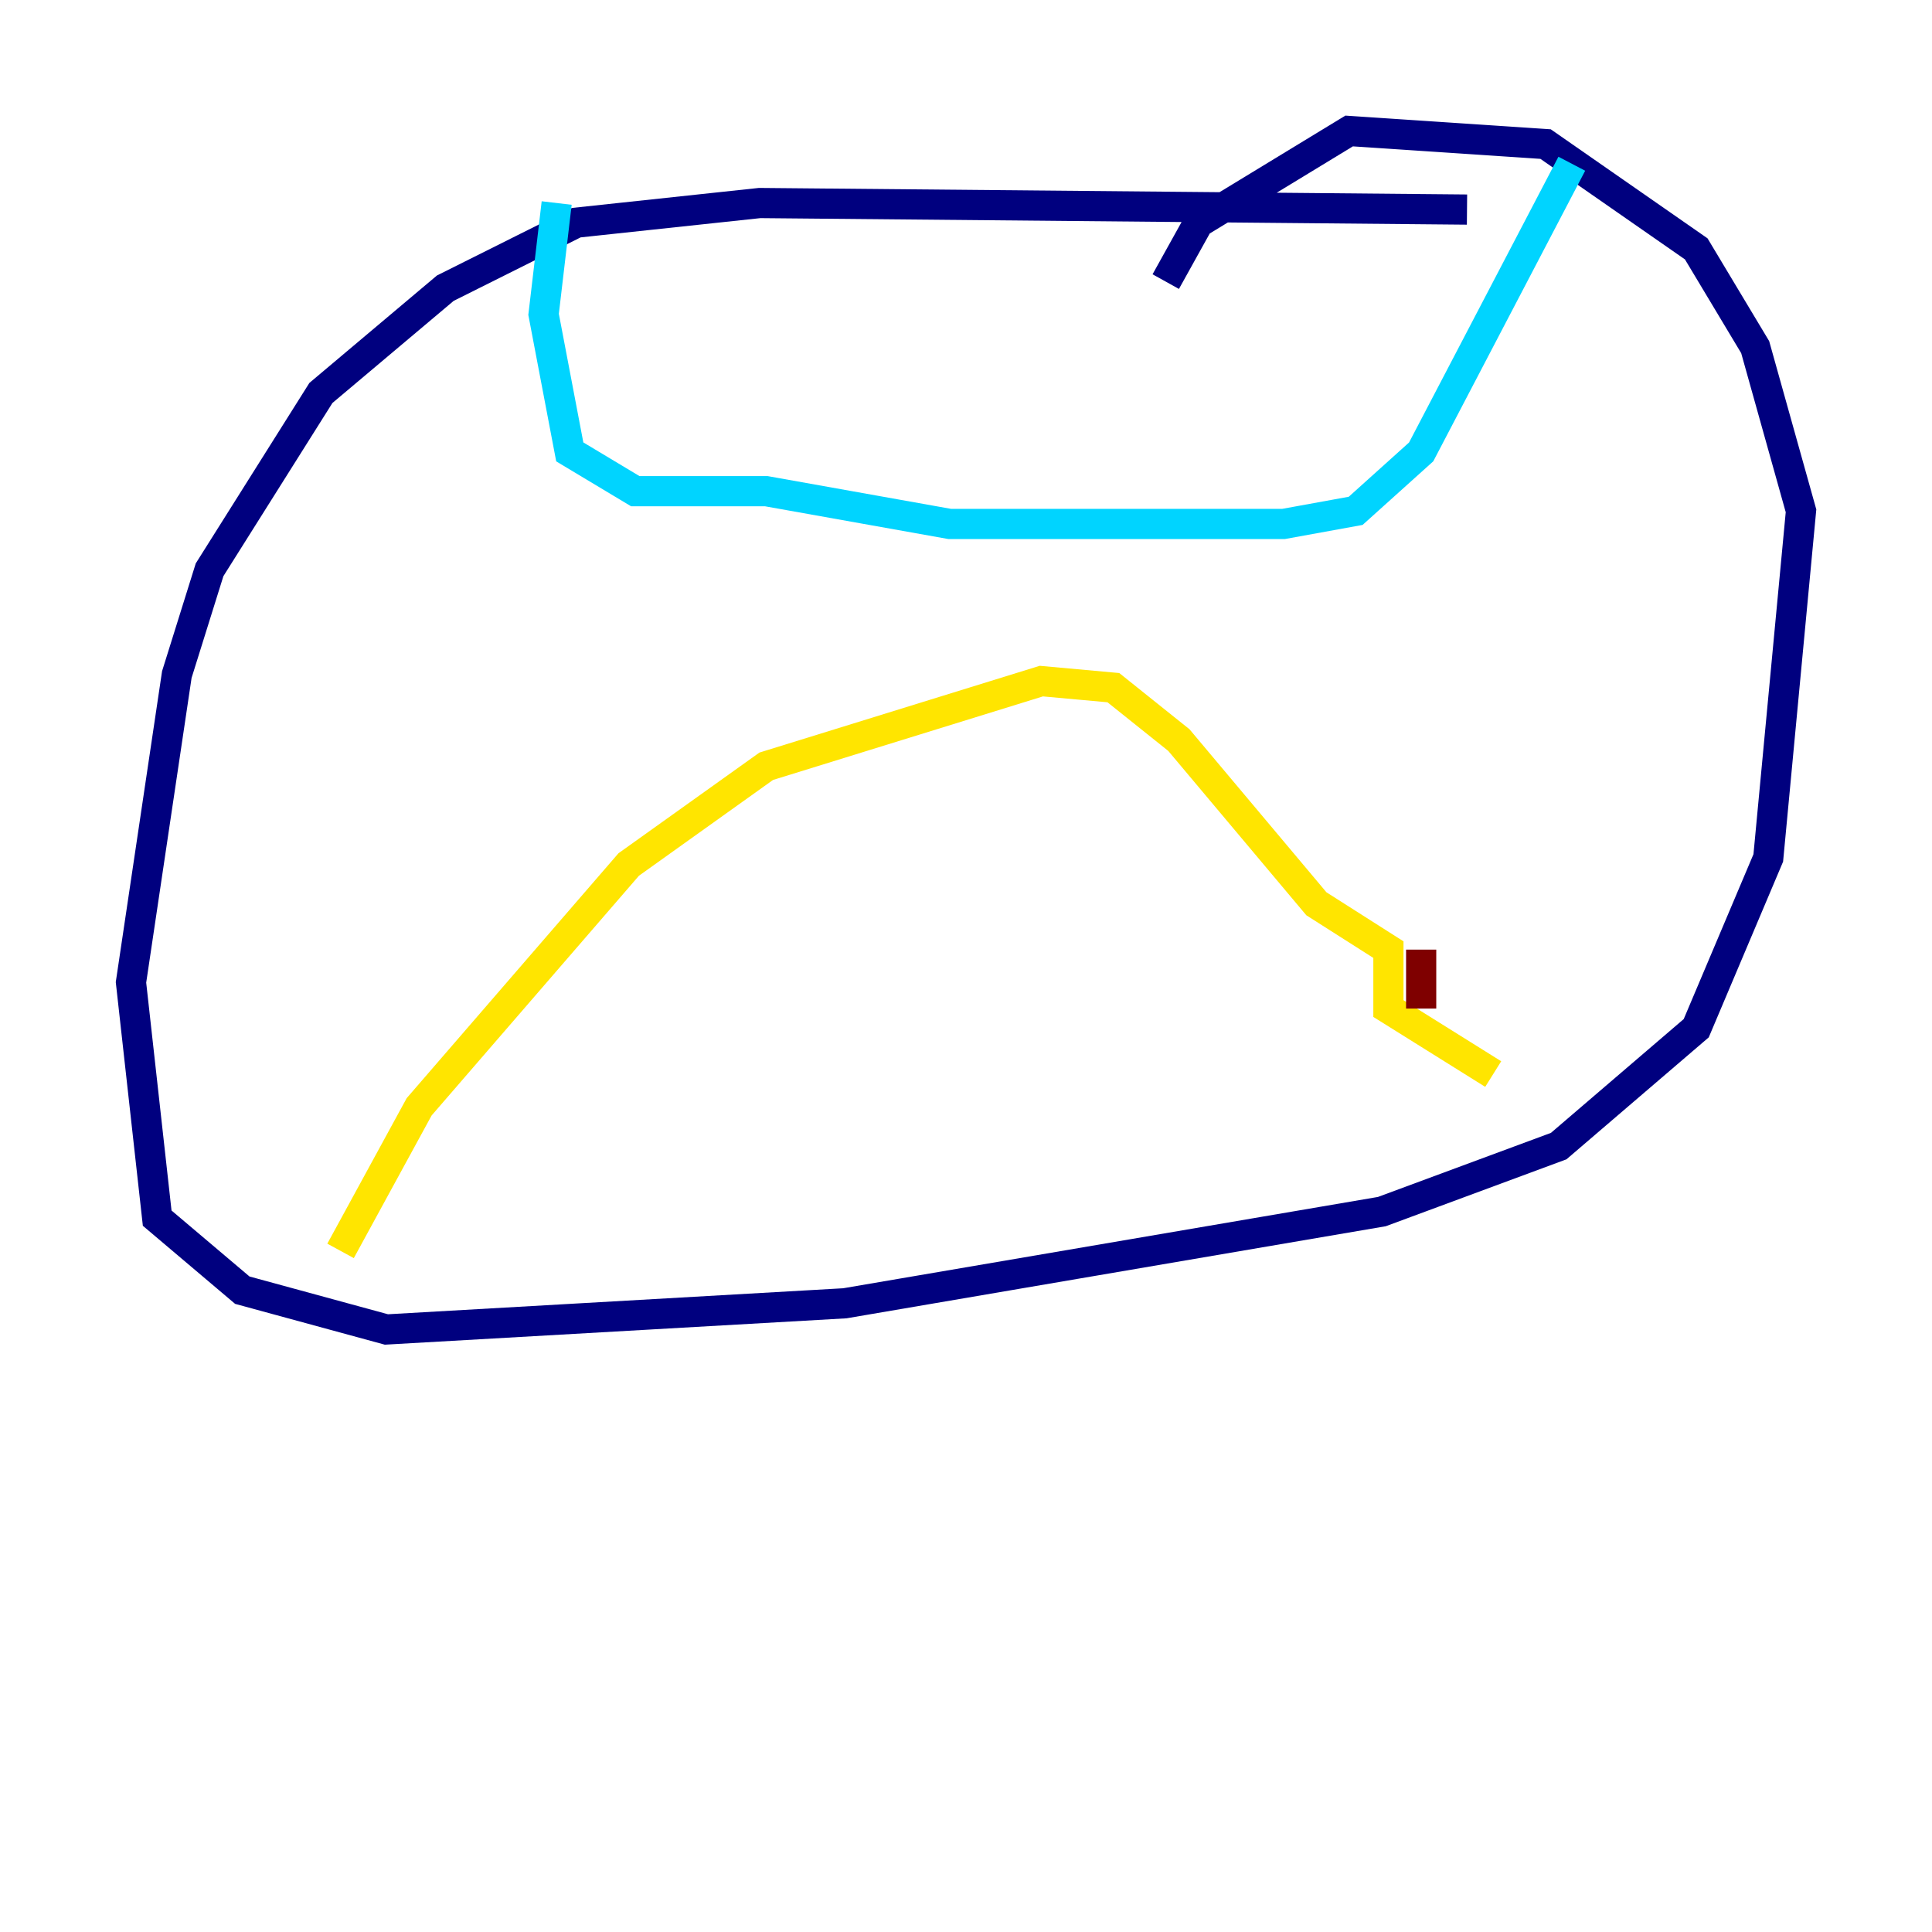 <?xml version="1.0" encoding="utf-8" ?>
<svg baseProfile="tiny" height="128" version="1.2" viewBox="0,0,128,128" width="128" xmlns="http://www.w3.org/2000/svg" xmlns:ev="http://www.w3.org/2001/xml-events" xmlns:xlink="http://www.w3.org/1999/xlink"><defs /><polyline fill="none" points="97.193,13.885 50.332,13.451 38.183,14.752 29.505,19.091 21.261,26.034 13.885,37.749 11.715,44.691 8.678,65.085 10.414,80.705 16.054,85.478 25.6,88.081 55.973,86.346 91.552,80.271 103.268,75.932 112.38,68.122 117.153,56.841 119.322,33.844 116.285,22.997 112.38,16.488 102.4,9.546 89.383,8.678 79.403,14.752 77.234,18.658" stroke="#00007f" stroke-width="2" /><polyline fill="none" points="36.881,13.451 36.014,20.827 37.749,29.939 42.088,32.542 50.766,32.542 62.915,34.712 85.044,34.712 89.817,33.844 94.156,29.939 104.136,10.848" stroke="#00d4ff" stroke-width="2" /><polyline fill="none" points="22.563,82.875 27.77,73.329 41.654,57.275 50.766,50.766 68.99,45.125 73.763,45.559 78.102,49.031 87.214,59.878 91.986,62.915 91.986,66.82 98.929,71.159" stroke="#ffe500" stroke-width="2" /><polyline fill="none" points="94.156,62.915 94.156,66.82" stroke="#7f0000" stroke-width="2" /></svg>